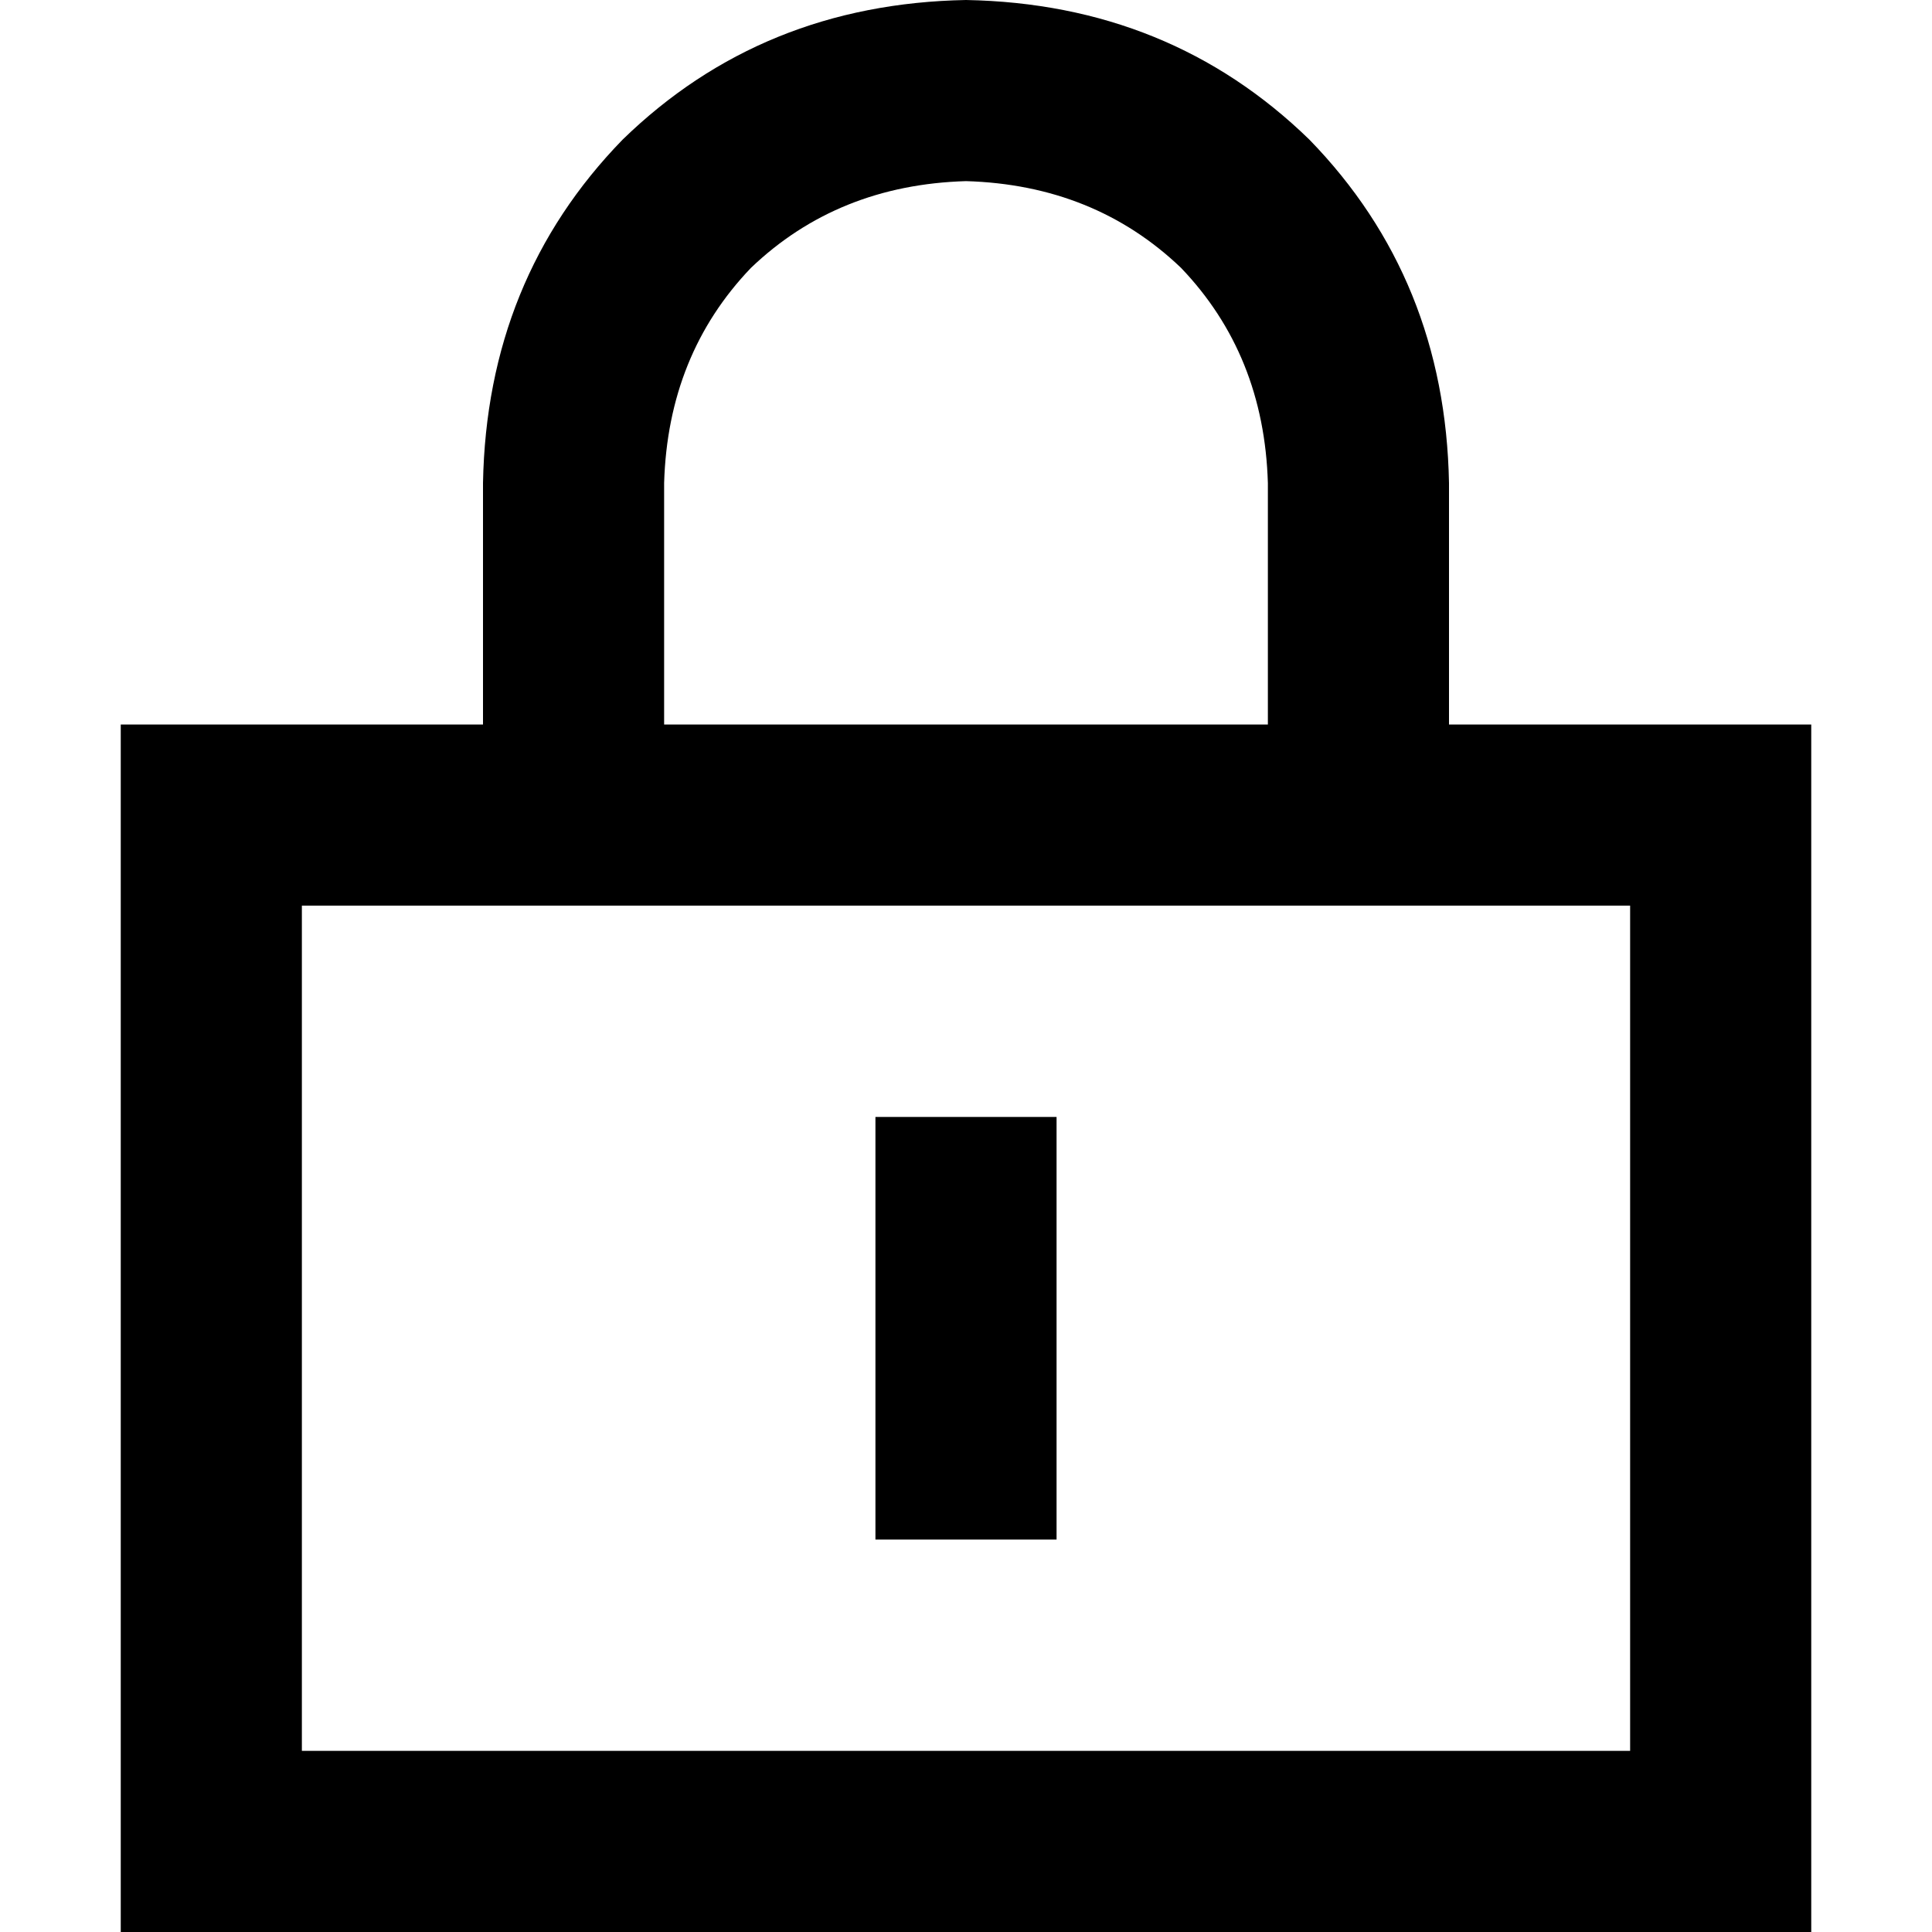 <svg xmlns="http://www.w3.org/2000/svg" viewBox="0 0 512 512">
  <path d="M 256 48 Q 290 49 313 71 L 313 71 Q 335 94 336 128 L 336 192 L 176 192 L 176 128 Q 177 94 199 71 Q 222 49 256 48 L 256 48 Z M 128 128 L 128 192 L 80 192 L 32 192 L 32 240 L 32 464 L 32 512 L 80 512 L 432 512 L 480 512 L 480 464 L 480 240 L 480 192 L 432 192 L 384 192 L 384 128 Q 383 74 347 37 Q 310 1 256 0 Q 202 1 165 37 Q 129 74 128 128 L 128 128 Z M 80 240 L 432 240 L 432 464 L 80 464 L 80 240 L 80 240 Z M 280 320 L 280 296 L 232 296 L 232 320 L 232 384 L 232 408 L 280 408 L 280 384 L 280 320 L 280 320 Z" />
</svg>